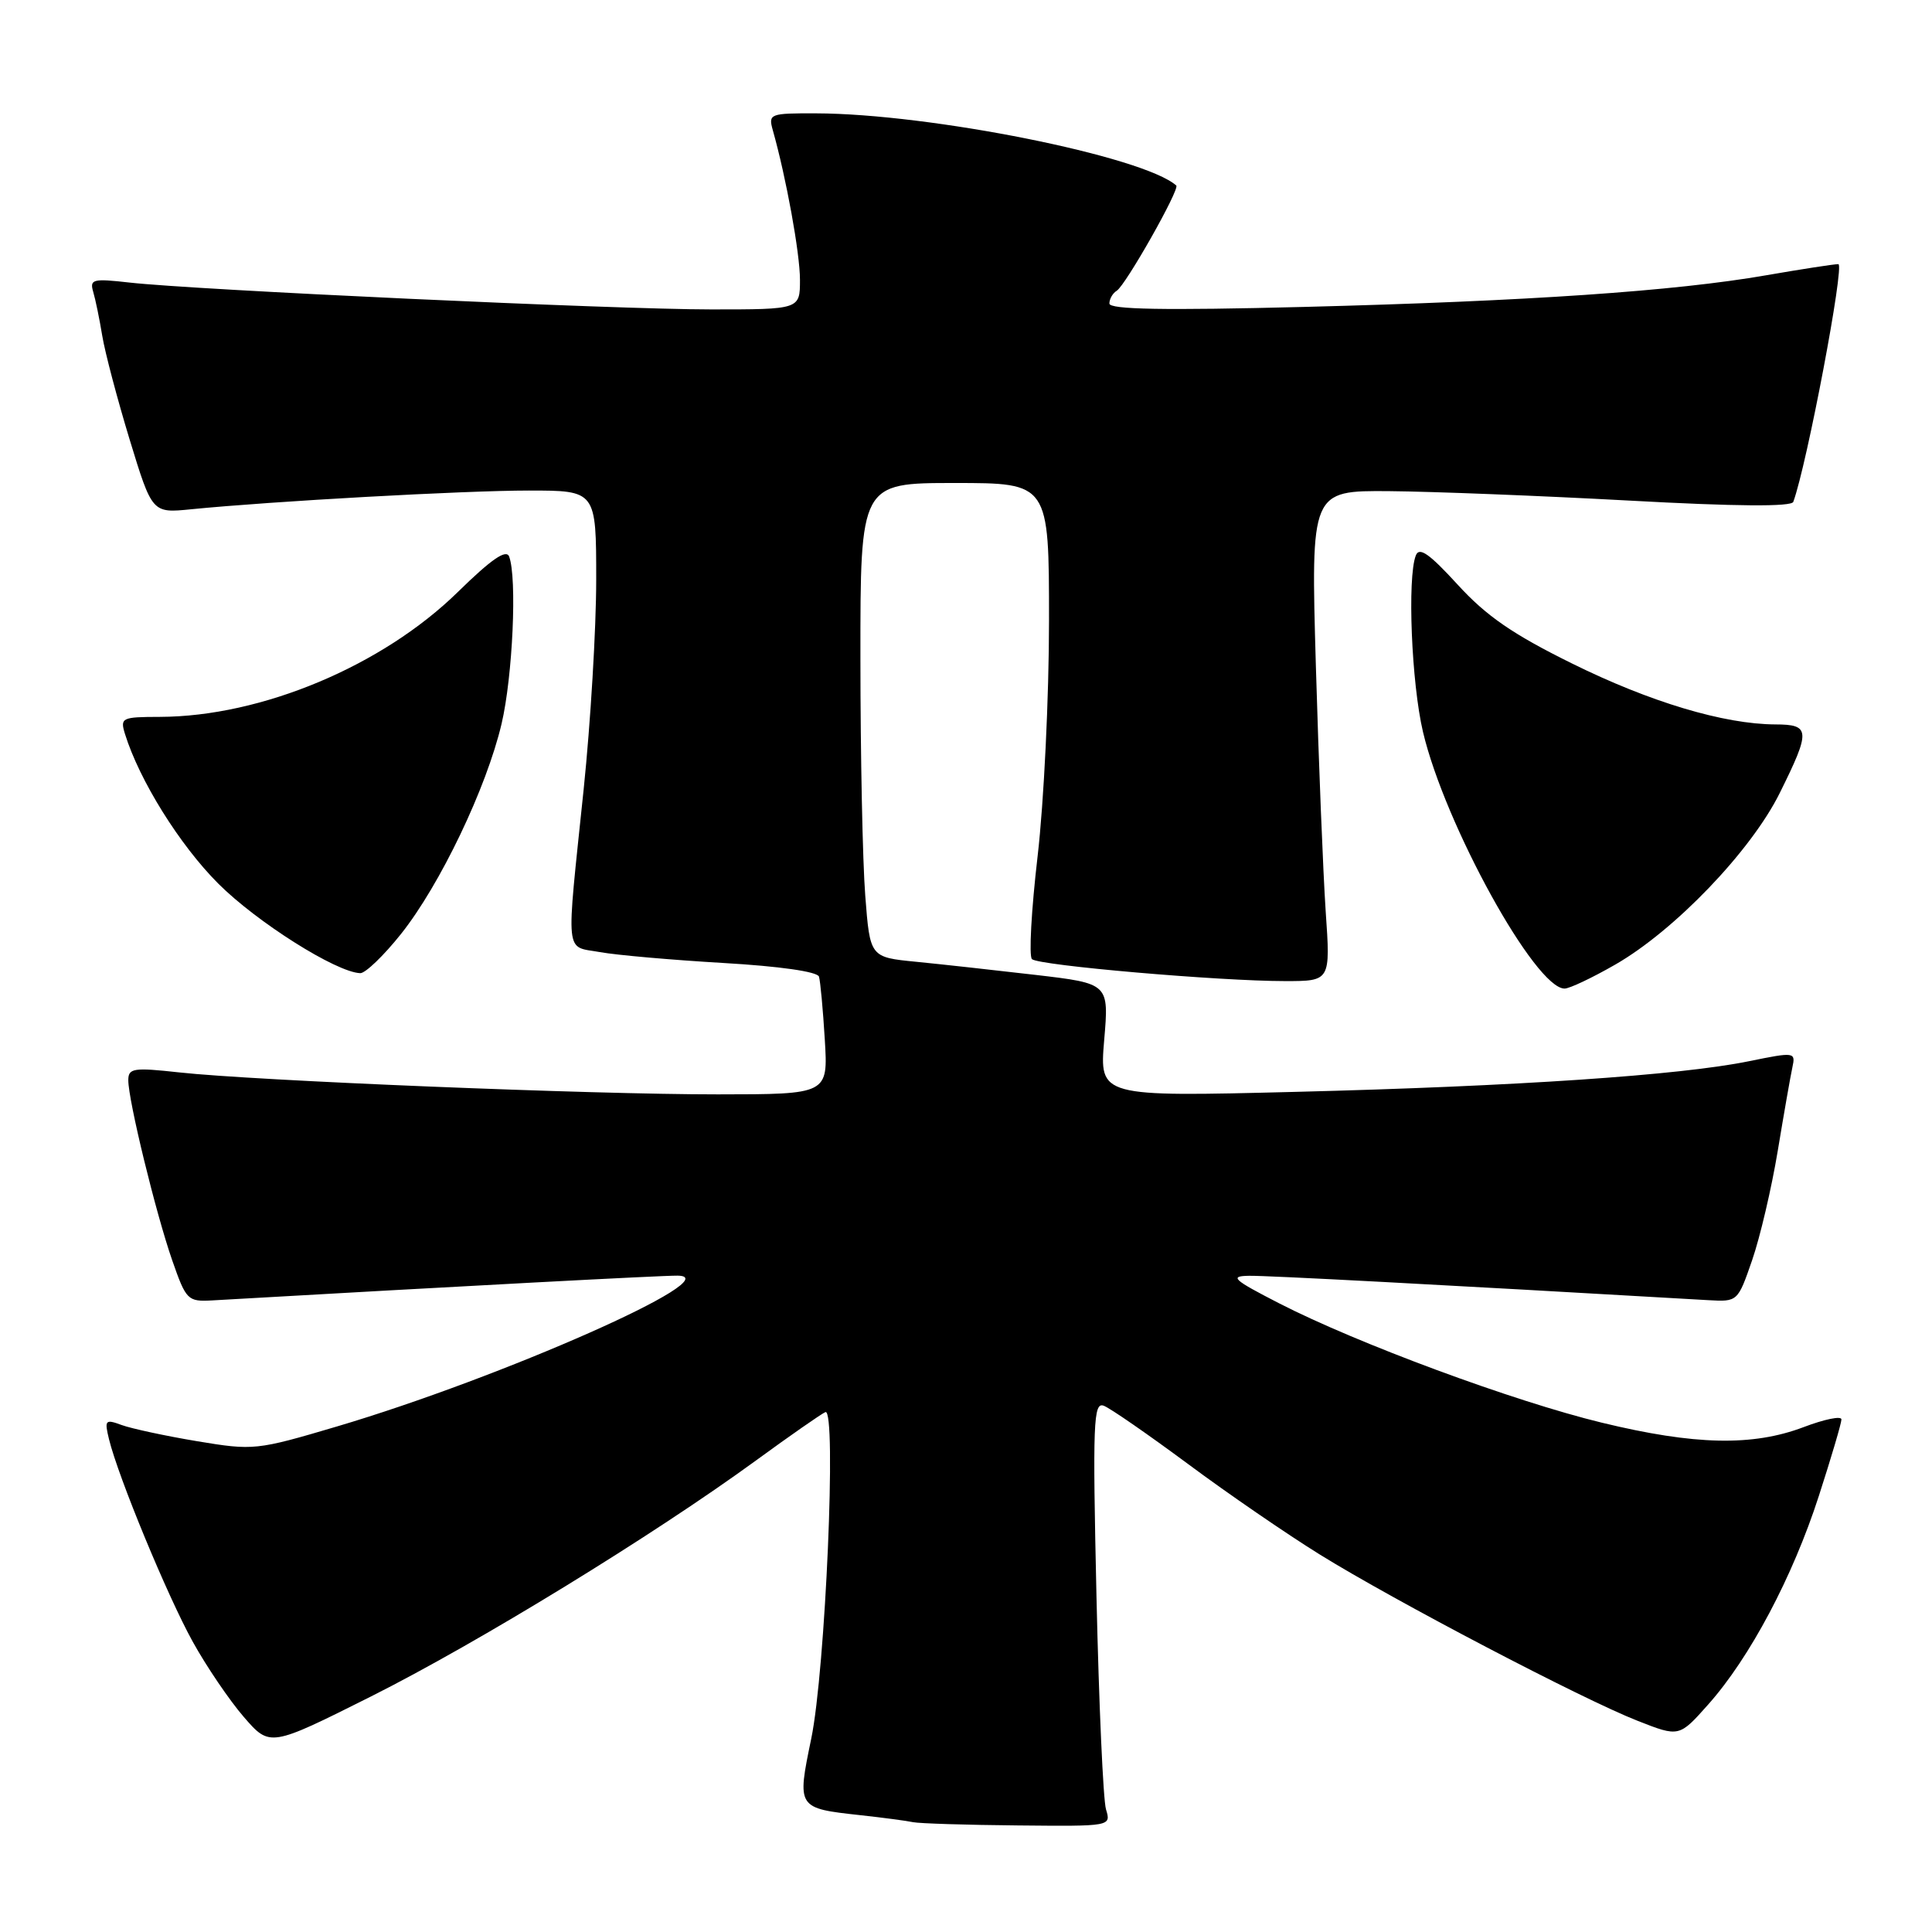 <?xml version="1.0" encoding="UTF-8" standalone="no"?>
<!DOCTYPE svg PUBLIC "-//W3C//DTD SVG 1.1//EN" "http://www.w3.org/Graphics/SVG/1.1/DTD/svg11.dtd" >
<svg xmlns="http://www.w3.org/2000/svg" xmlns:xlink="http://www.w3.org/1999/xlink" version="1.1" viewBox="0 0 256 256">
 <g >
 <path fill="currentColor"
d=" M 146.55 239.75 C 146.18 238.51 145.61 225.84 145.29 211.59 C 144.77 188.43 144.88 185.74 146.26 186.27 C 147.12 186.60 152.13 190.07 157.41 193.98 C 162.68 197.90 170.54 203.29 174.86 205.97 C 184.74 212.10 209.73 225.18 217.00 228.02 C 222.50 230.18 222.50 230.18 226.35 225.85 C 231.86 219.66 237.54 208.95 241.00 198.24 C 242.65 193.14 244.00 188.57 244.00 188.08 C 244.00 187.59 241.75 188.05 238.99 189.10 C 232.23 191.66 224.56 191.50 212.24 188.51 C 200.57 185.68 179.87 178.02 169.50 172.70 C 163.37 169.55 162.87 169.09 165.50 169.05 C 167.92 169.01 190.20 170.19 226.38 172.28 C 230.24 172.50 230.27 172.47 232.16 167.00 C 233.21 163.97 234.74 157.45 235.56 152.50 C 236.38 147.55 237.25 142.57 237.50 141.43 C 237.94 139.40 237.81 139.38 231.73 140.62 C 222.61 142.48 200.99 143.94 171.59 144.68 C 145.68 145.33 145.68 145.33 146.31 137.82 C 146.95 130.32 146.95 130.32 137.22 129.18 C 131.88 128.56 124.75 127.77 121.39 127.44 C 115.28 126.84 115.28 126.84 114.65 118.67 C 114.30 114.18 114.01 100.04 114.01 87.25 C 114.00 64.00 114.00 64.00 126.50 64.00 C 139.00 64.00 139.00 64.00 139.00 82.26 C 139.00 92.30 138.32 106.33 137.49 113.44 C 136.66 120.56 136.32 126.70 136.74 127.09 C 137.63 127.93 161.54 130.00 170.29 130.00 C 176.30 130.00 176.30 130.00 175.66 120.75 C 175.32 115.66 174.73 101.04 174.36 88.25 C 173.69 65.00 173.69 65.00 184.09 65.08 C 189.82 65.13 204.12 65.69 215.88 66.33 C 230.06 67.11 237.38 67.16 237.62 66.50 C 239.43 61.57 244.46 35.00 243.59 35.00 C 242.99 35.00 238.68 35.67 234.00 36.48 C 221.91 38.58 202.43 39.91 172.75 40.67 C 154.27 41.14 147.00 41.01 147.00 40.22 C 147.00 39.61 147.44 38.85 147.98 38.52 C 149.16 37.78 156.38 25.03 155.86 24.58 C 151.48 20.71 123.25 15.06 108.13 15.02 C 102.01 15.00 101.79 15.08 102.40 17.25 C 104.17 23.51 106.00 33.57 106.00 37.07 C 106.00 41.00 106.00 41.00 94.23 41.00 C 81.55 41.00 25.94 38.43 17.16 37.44 C 12.30 36.89 11.86 37.00 12.35 38.67 C 12.65 39.67 13.19 42.30 13.55 44.50 C 13.91 46.70 15.55 52.89 17.18 58.25 C 20.16 68.00 20.16 68.00 25.33 67.48 C 36.12 66.41 61.51 65.00 70.08 65.00 C 79.00 65.00 79.00 65.00 79.00 76.82 C 79.00 83.32 78.25 95.81 77.34 104.57 C 74.99 127.17 74.80 125.31 79.50 126.16 C 81.70 126.56 89.05 127.20 95.84 127.60 C 103.30 128.03 108.31 128.75 108.52 129.41 C 108.70 130.01 109.05 133.76 109.29 137.75 C 109.73 145.00 109.73 145.00 95.12 145.01 C 78.32 145.02 33.74 143.20 23.75 142.10 C 17.67 141.43 17.00 141.54 17.00 143.14 C 17.00 145.81 20.64 160.74 22.82 167.00 C 24.66 172.28 24.87 172.49 28.12 172.31 C 61.43 170.40 87.62 169.01 89.78 169.03 C 96.83 169.11 66.45 182.56 44.63 189.02 C 33.99 192.17 33.59 192.21 26.13 190.97 C 21.93 190.27 17.44 189.30 16.14 188.83 C 13.94 188.02 13.82 188.15 14.45 190.73 C 15.69 195.76 22.15 211.40 25.52 217.50 C 27.34 220.80 30.40 225.30 32.30 227.50 C 35.77 231.50 35.77 231.50 49.14 224.80 C 63.33 217.68 86.58 203.43 100.20 193.50 C 104.72 190.20 108.85 187.33 109.37 187.11 C 110.88 186.50 109.37 221.37 107.49 230.40 C 105.59 239.58 105.61 239.60 113.99 240.52 C 117.02 240.85 120.17 241.27 121.00 241.45 C 121.83 241.62 128.06 241.82 134.87 241.88 C 147.23 242.00 147.23 242.00 146.55 239.75 Z  M 214.00 127.83 C 221.88 123.32 232.01 112.77 235.82 105.09 C 239.94 96.79 239.89 96.00 235.25 95.99 C 228.43 95.96 218.64 93.03 208.29 87.91 C 200.43 84.03 196.94 81.62 193.14 77.46 C 189.38 73.35 188.05 72.42 187.60 73.61 C 186.46 76.56 187.03 90.52 188.55 96.97 C 191.45 109.27 203.45 131.02 207.32 130.99 C 207.97 130.99 210.97 129.57 214.00 127.83 Z  M 53.14 123.75 C 58.31 117.25 64.46 104.41 66.46 95.91 C 67.94 89.62 68.53 76.54 67.46 73.74 C 67.07 72.74 65.08 74.12 60.68 78.43 C 50.68 88.23 34.67 94.95 21.18 94.99 C 16.13 95.00 15.90 95.11 16.56 97.25 C 18.47 103.40 23.81 111.97 28.92 117.08 C 34.03 122.19 44.54 128.83 47.73 128.95 C 48.40 128.98 50.84 126.64 53.14 123.75 Z "/>
</g>
</svg>